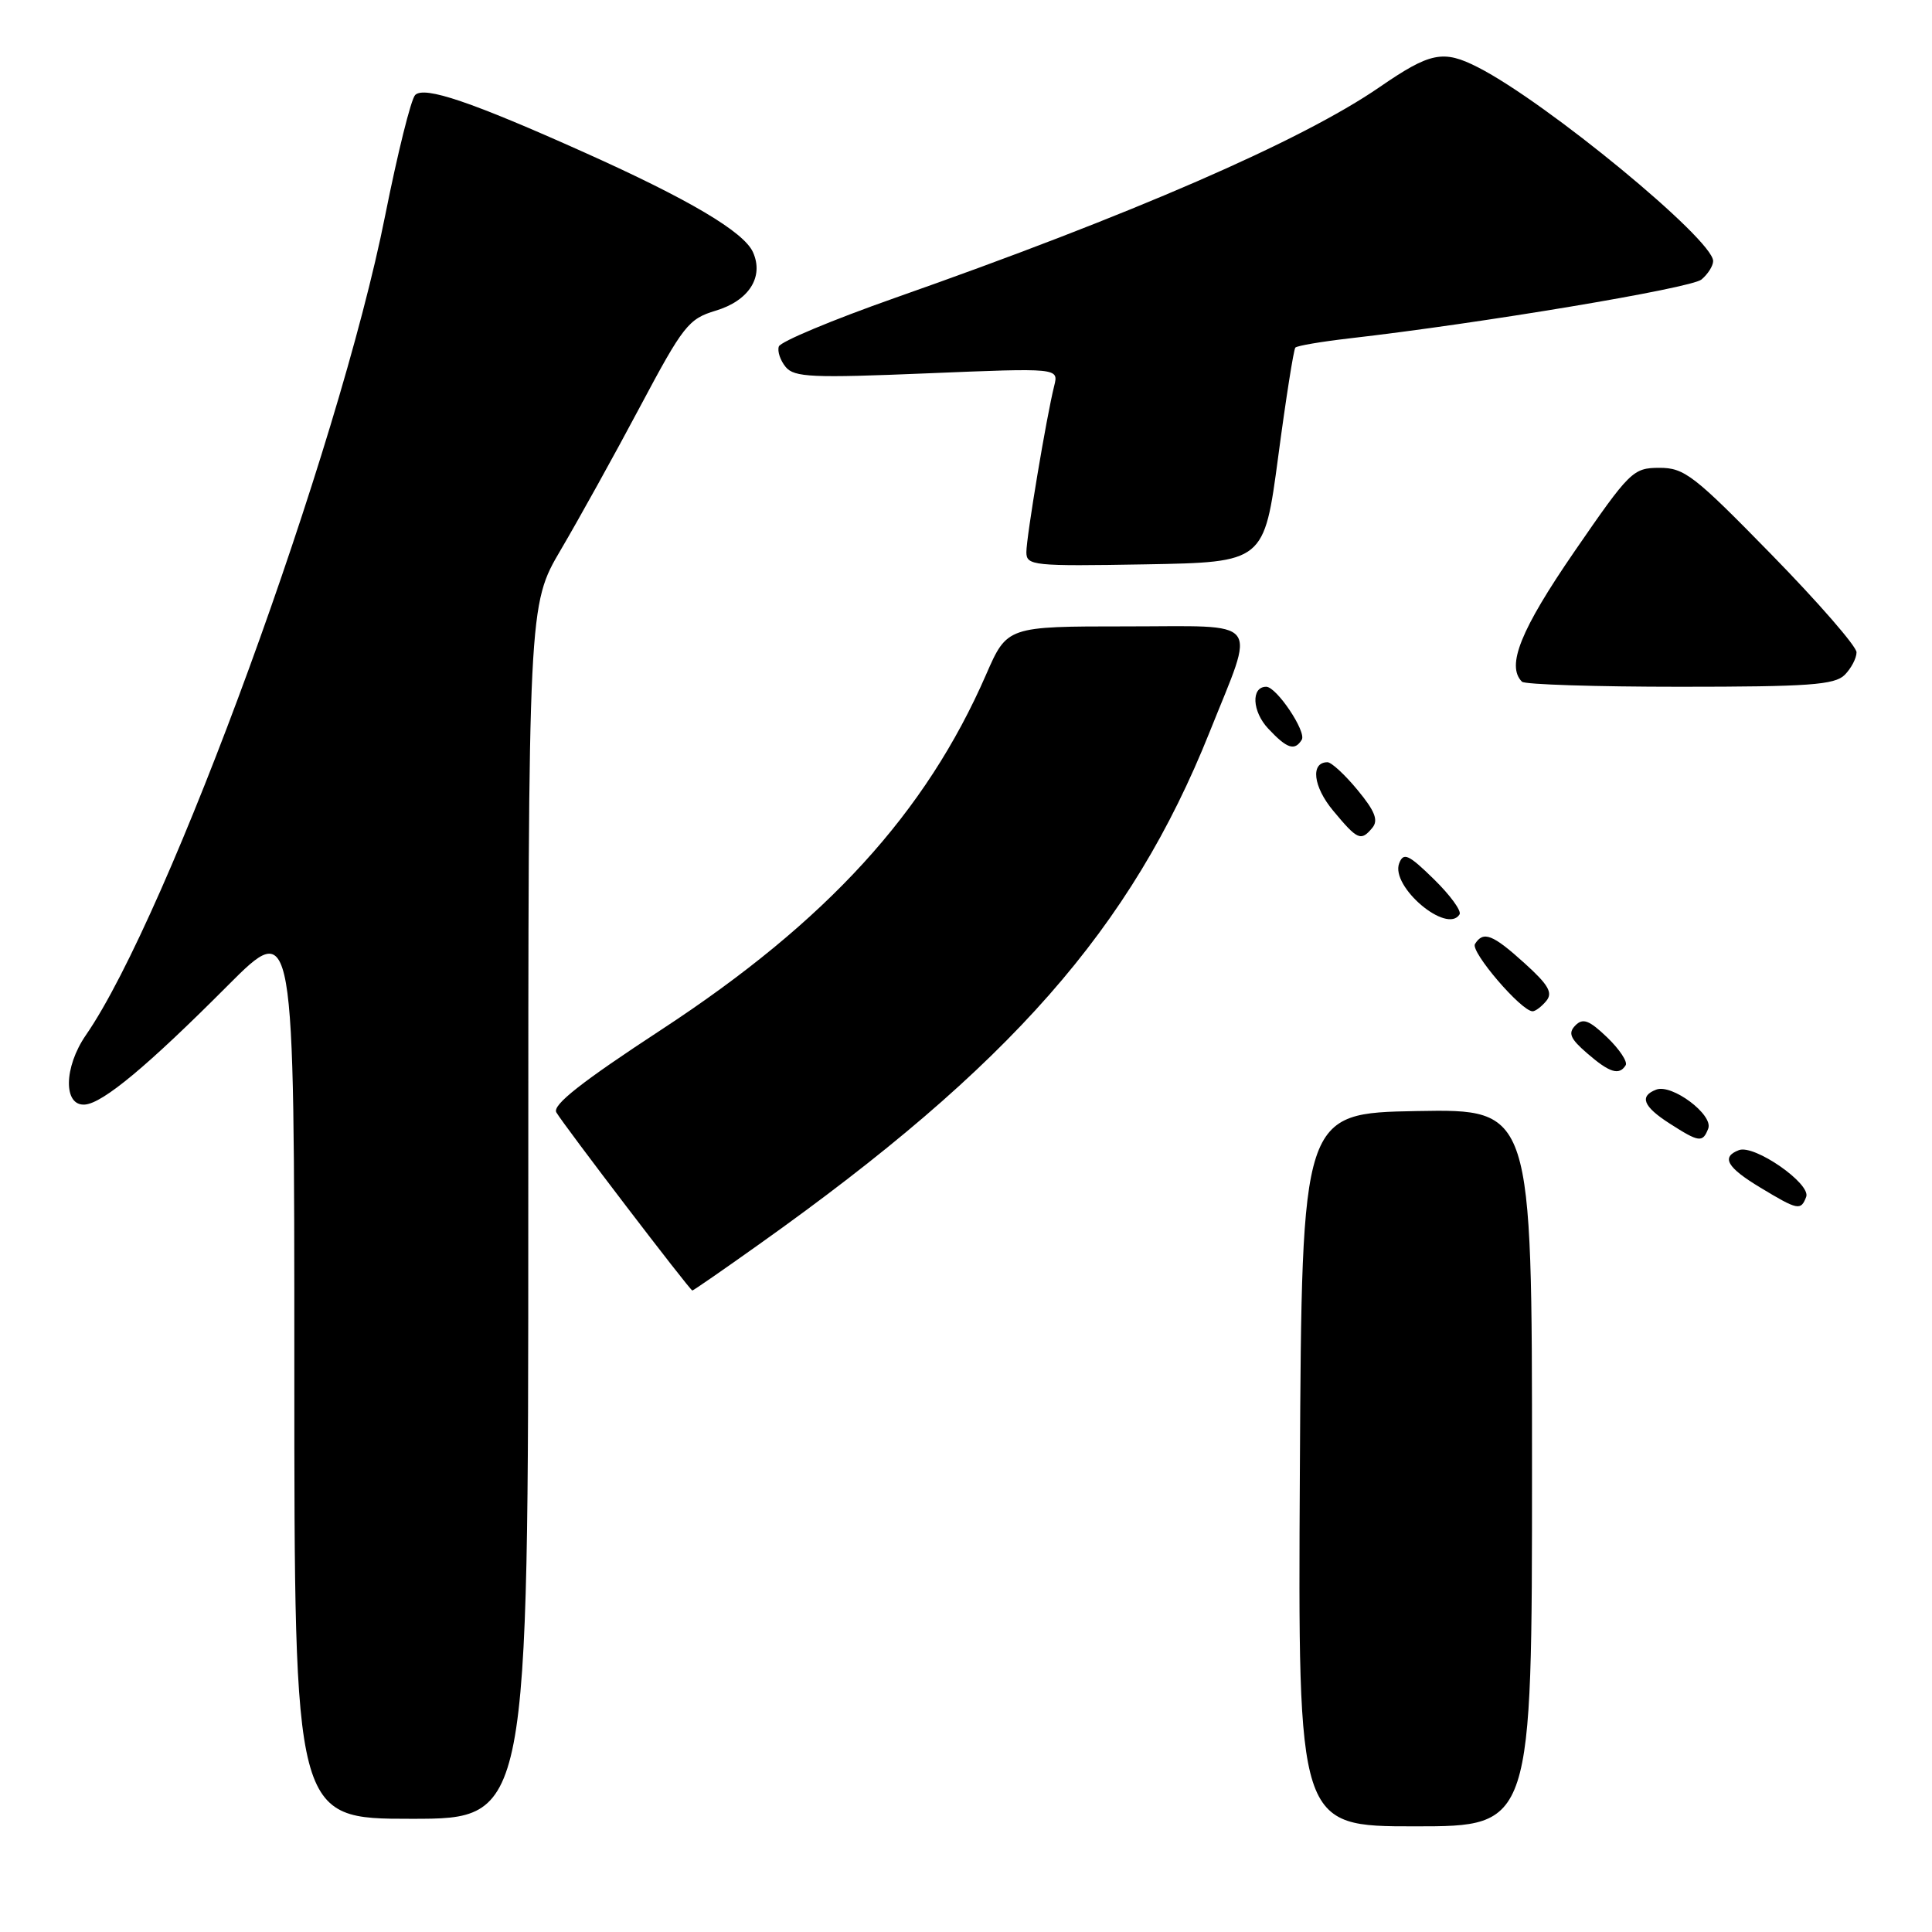 <?xml version="1.0" encoding="UTF-8" standalone="no"?>
<!DOCTYPE svg PUBLIC "-//W3C//DTD SVG 1.1//EN" "http://www.w3.org/Graphics/SVG/1.1/DTD/svg11.dtd" >
<svg xmlns="http://www.w3.org/2000/svg" xmlns:xlink="http://www.w3.org/1999/xlink" version="1.1" viewBox="0 0 256 256">
 <g >
 <path fill="currentColor"
d=" M 203.00 194.47 C 203.00 146.95 203.00 146.95 187.75 147.22 C 172.50 147.50 172.50 147.50 172.24 194.75 C 171.98 242.00 171.98 242.00 187.49 242.00 C 203.00 242.00 203.00 242.00 203.00 194.47 Z  M 70.00 160.58 C 70.00 80.17 70.00 80.17 74.32 72.83 C 76.69 68.80 81.41 60.29 84.80 53.91 C 90.53 43.14 91.23 42.25 94.82 41.17 C 99.24 39.85 101.25 36.69 99.77 33.41 C 98.55 30.71 91.28 26.41 77.50 20.23 C 62.47 13.49 56.23 11.37 55.01 12.59 C 54.46 13.14 52.68 20.32 51.04 28.54 C 44.87 59.61 22.33 121.32 11.38 137.16 C 8.44 141.42 8.37 146.59 11.26 146.36 C 13.65 146.17 19.60 141.21 30.15 130.62 C 39.00 121.75 39.00 121.75 39.00 181.37 C 39.00 241.00 39.00 241.00 54.50 241.00 C 70.00 241.00 70.00 241.00 70.00 160.58 Z  M 100.58 164.88 C 133.88 141.22 149.88 123.02 160.28 97.00 C 166.41 81.65 167.48 83.00 149.24 83.00 C 133.45 83.00 133.45 83.00 130.66 89.39 C 122.68 107.70 109.56 122.07 87.72 136.38 C 77.03 143.38 73.15 146.43 73.72 147.40 C 74.74 149.14 91.43 171.00 91.74 171.00 C 91.87 171.00 95.85 168.25 100.58 164.88 Z  M 239.33 158.59 C 239.99 156.85 232.45 151.61 230.41 152.40 C 228.03 153.31 228.82 154.69 233.25 157.36 C 238.24 160.37 238.62 160.45 239.33 158.59 Z  M 226.35 149.54 C 227.05 147.71 221.53 143.58 219.46 144.38 C 217.18 145.25 217.72 146.62 221.25 148.88 C 225.14 151.38 225.62 151.44 226.35 149.54 Z  M 215.41 141.15 C 215.69 140.69 214.59 139.03 212.96 137.46 C 210.57 135.17 209.74 134.86 208.74 135.88 C 207.75 136.89 208.06 137.63 210.31 139.57 C 213.27 142.14 214.55 142.54 215.41 141.15 Z  M 204.89 132.63 C 205.79 131.55 205.18 130.49 202.01 127.63 C 197.77 123.79 196.54 123.32 195.44 125.09 C 194.82 126.10 201.58 134.00 203.08 134.00 C 203.45 134.00 204.27 133.38 204.89 132.63 Z  M 193.40 121.16 C 193.68 120.70 192.15 118.60 189.99 116.49 C 186.64 113.21 185.97 112.91 185.40 114.39 C 184.22 117.47 191.74 123.84 193.40 121.16 Z  M 181.84 109.69 C 182.67 108.70 182.19 107.47 179.89 104.69 C 178.22 102.66 176.42 101.00 175.90 101.00 C 173.62 101.00 173.99 104.23 176.65 107.42 C 179.89 111.32 180.33 111.51 181.84 109.69 Z  M 172.49 98.02 C 173.14 96.96 169.15 91.00 167.78 91.00 C 165.75 91.00 165.91 94.28 168.05 96.55 C 170.54 99.21 171.55 99.54 172.49 98.02 Z  M 244.43 89.43 C 245.29 88.56 246.00 87.22 246.00 86.43 C 246.00 85.65 240.94 79.83 234.75 73.50 C 224.47 62.98 223.19 61.98 219.87 61.99 C 216.38 62.00 215.96 62.42 208.62 73.08 C 201.49 83.45 199.56 88.23 201.67 90.33 C 202.03 90.70 211.45 91.00 222.60 91.00 C 239.68 91.00 243.10 90.75 244.43 89.43 Z  M 169.37 60.50 C 170.39 52.80 171.42 46.30 171.64 46.06 C 171.87 45.81 175.08 45.27 178.78 44.84 C 196.18 42.85 224.07 38.19 225.45 37.04 C 226.30 36.33 227.00 35.23 227.00 34.59 C 227.00 31.74 204.94 13.56 195.84 8.92 C 191.24 6.57 189.53 6.91 182.79 11.55 C 172.43 18.68 150.00 28.43 118.54 39.49 C 110.31 42.39 103.41 45.27 103.20 45.91 C 102.98 46.55 103.40 47.77 104.11 48.63 C 105.24 50.00 107.65 50.10 122.84 49.47 C 140.28 48.75 140.28 48.75 139.69 51.12 C 138.67 55.17 136.00 71.16 136.00 73.16 C 136.00 74.95 136.86 75.04 151.75 74.78 C 167.50 74.50 167.50 74.50 169.37 60.50 Z "/>
</g>
</svg>
